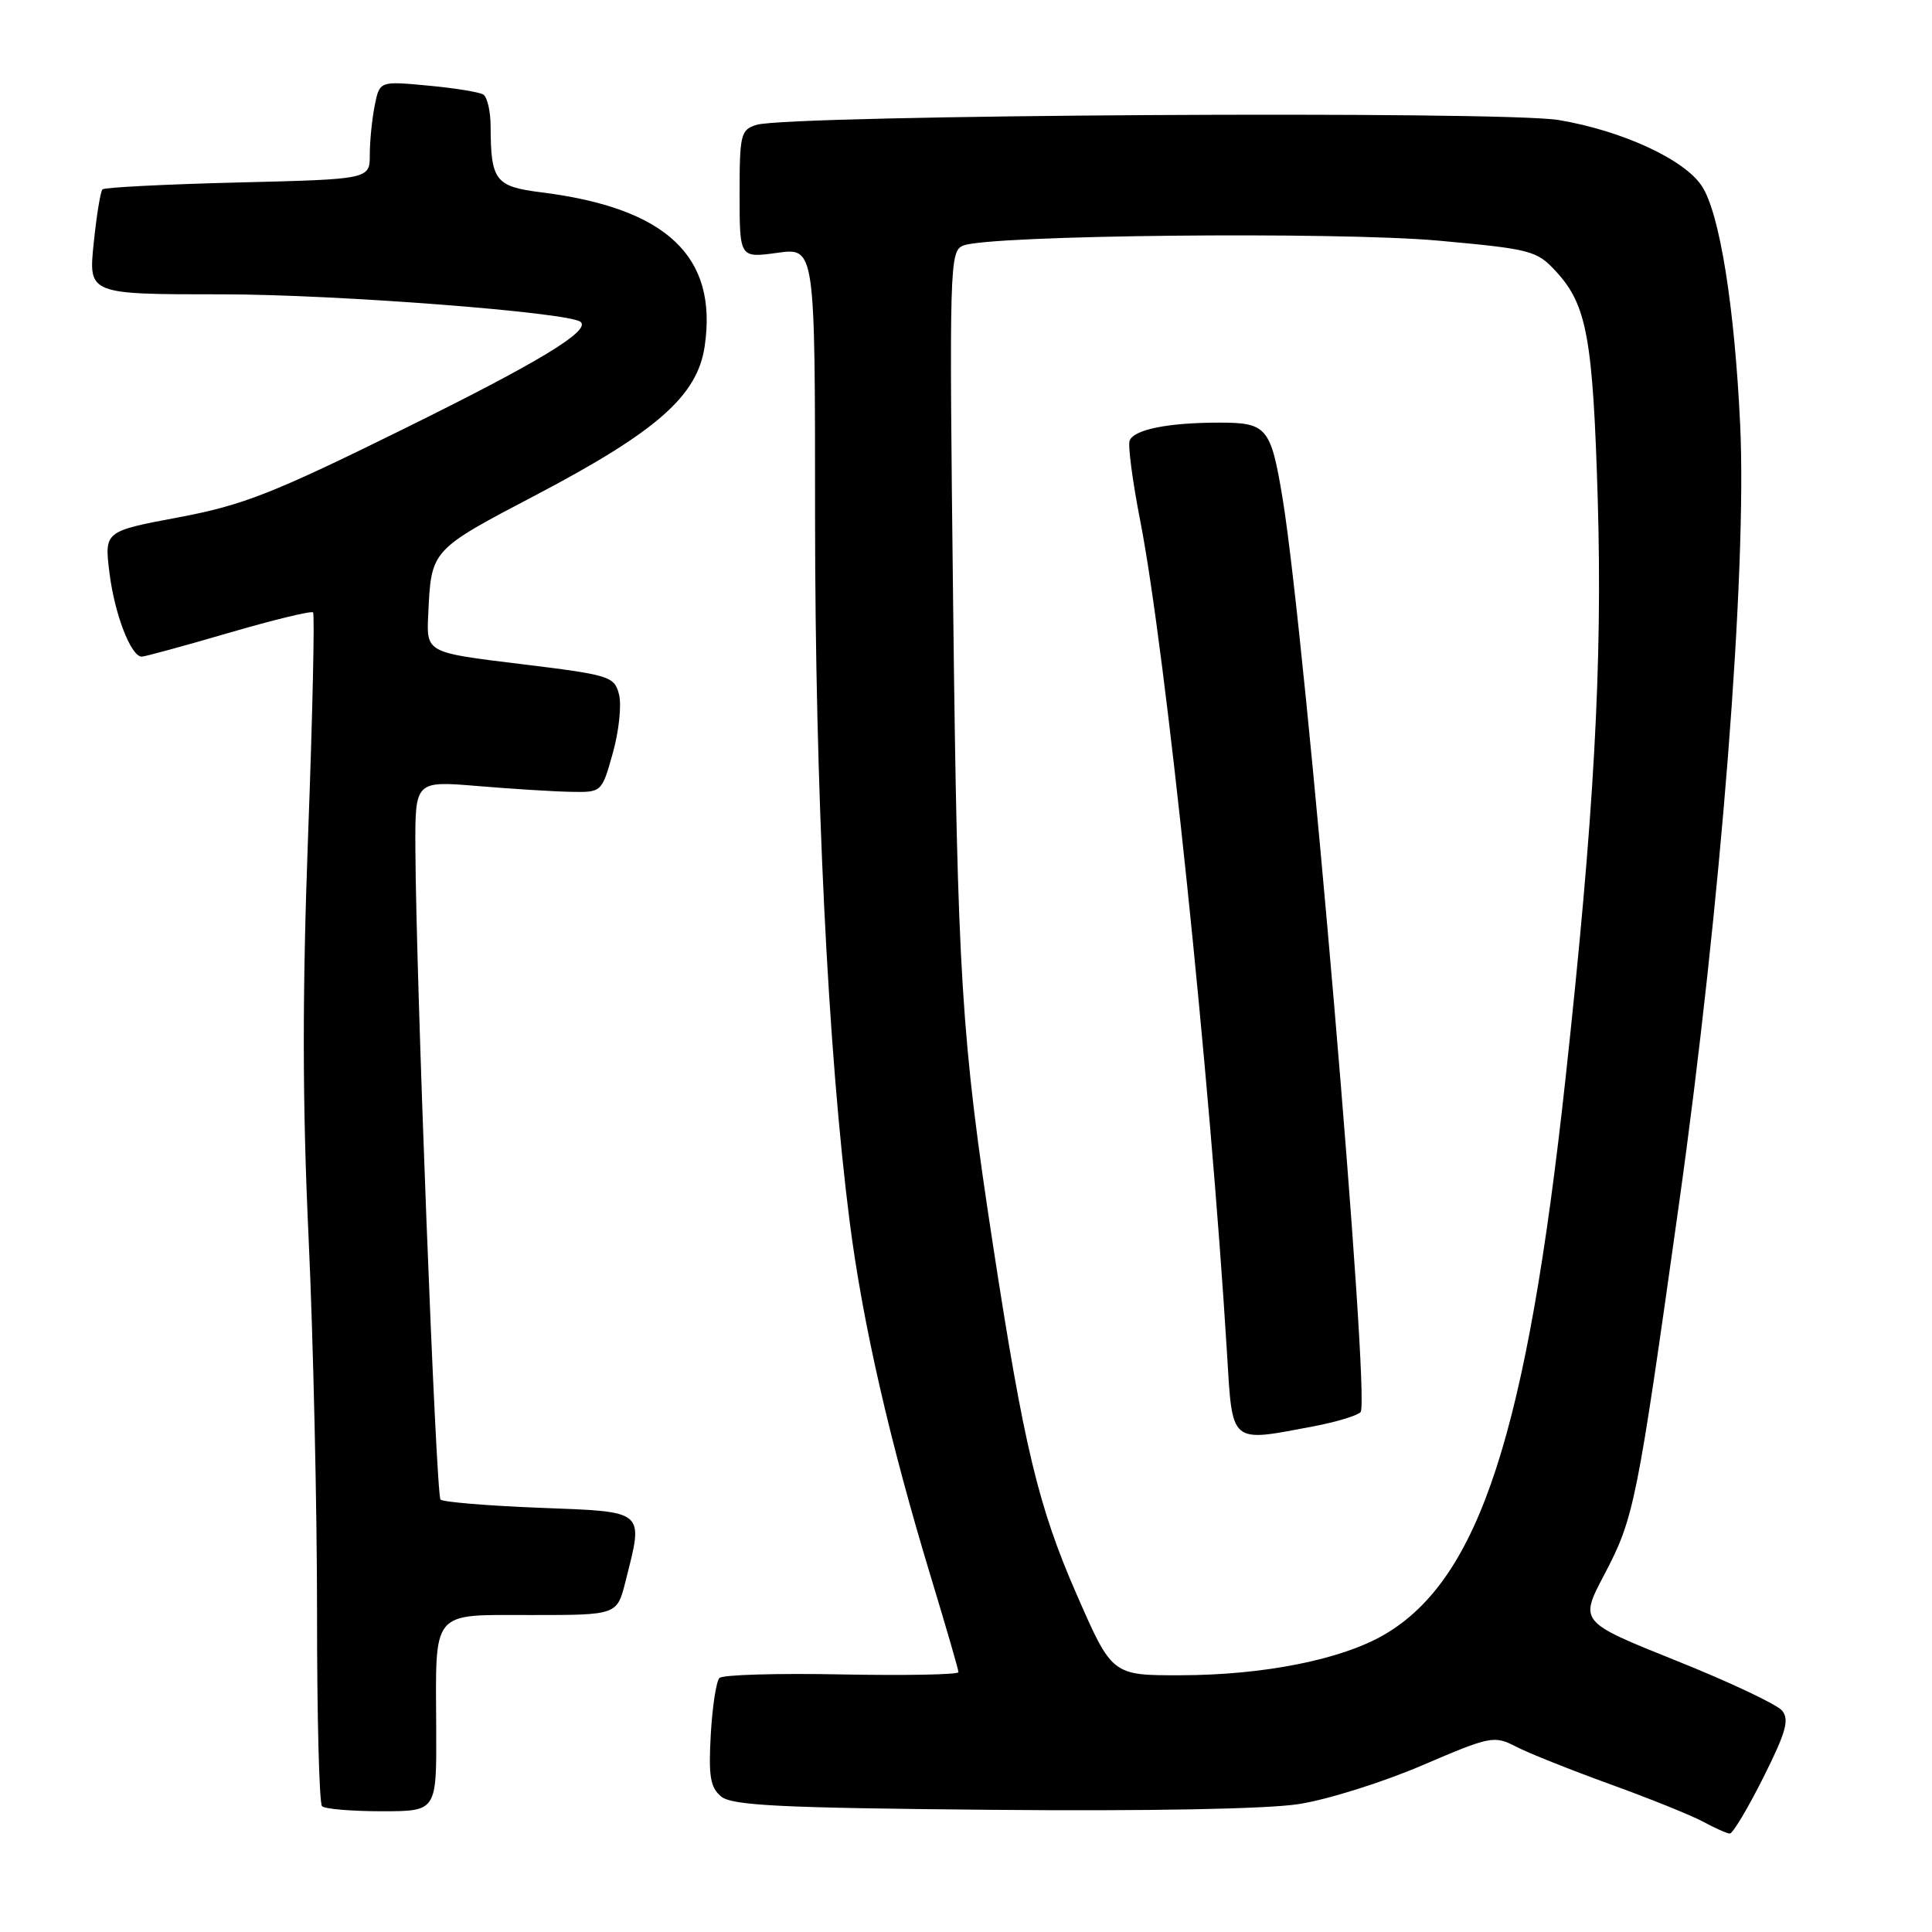 <?xml version="1.0" encoding="UTF-8" standalone="no"?>
<!DOCTYPE svg PUBLIC "-//W3C//DTD SVG 1.1//EN" "http://www.w3.org/Graphics/SVG/1.1/DTD/svg11.dtd" >
<svg xmlns="http://www.w3.org/2000/svg" xmlns:xlink="http://www.w3.org/1999/xlink" version="1.1" viewBox="0 0 256 256">
 <g >
 <path fill="currentColor"
d=" M 233.63 235.57 C 236.66 229.52 237.13 227.86 236.13 226.66 C 235.45 225.84 229.14 222.86 222.09 220.04 C 209.29 214.90 209.29 214.90 212.55 208.70 C 216.53 201.12 216.88 199.40 222.48 159.50 C 228.02 120.04 231.50 75.66 230.58 56.23 C 229.83 40.51 227.86 28.24 225.50 24.65 C 223.20 21.13 214.97 17.33 206.57 15.91 C 199.12 14.64 104.60 15.21 100.25 16.54 C 98.15 17.19 98.00 17.79 98.00 25.71 C 98.00 34.19 98.00 34.19 103.00 33.50 C 108.00 32.81 108.00 32.81 108.00 68.21 C 108.00 104.58 109.70 139.29 112.58 161.84 C 114.30 175.32 117.89 191.01 123.43 209.24 C 125.39 215.70 127.00 221.25 127.00 221.57 C 127.00 221.90 120.05 222.03 111.55 221.87 C 103.05 221.70 95.75 221.91 95.33 222.34 C 94.91 222.76 94.39 226.14 94.18 229.85 C 93.87 235.36 94.12 236.85 95.55 238.04 C 96.99 239.24 103.33 239.56 131.26 239.81 C 152.00 240.00 167.88 239.71 172.09 239.05 C 175.87 238.47 183.22 236.16 188.42 233.93 C 197.52 230.03 197.98 229.94 200.88 231.44 C 202.54 232.30 208.17 234.54 213.38 236.43 C 218.60 238.32 224.13 240.55 225.68 241.39 C 227.23 242.23 228.82 242.94 229.20 242.96 C 229.59 242.98 231.58 239.65 233.63 235.57 Z  M 57.80 229.18 C 57.73 213.10 56.97 214.00 70.45 214.00 C 81.76 214.00 81.76 214.00 82.88 209.56 C 85.29 199.99 85.69 200.34 71.49 199.79 C 64.60 199.52 58.70 199.03 58.37 198.70 C 57.77 198.10 55.12 129.55 55.04 112.48 C 55.00 103.47 55.00 103.47 63.25 104.15 C 67.79 104.53 73.35 104.88 75.62 104.92 C 79.74 105.00 79.74 105.00 81.21 99.75 C 82.02 96.86 82.38 93.38 82.02 92.00 C 81.40 89.61 80.80 89.43 68.93 87.98 C 56.50 86.47 56.50 86.47 56.74 81.48 C 57.15 72.78 56.98 72.96 71.21 65.49 C 87.06 57.15 92.41 52.43 93.37 45.91 C 95.14 33.97 88.34 27.56 71.69 25.48 C 65.64 24.72 65.04 23.94 65.01 16.81 C 65.01 14.78 64.57 12.85 64.04 12.53 C 63.51 12.20 60.21 11.66 56.69 11.34 C 50.30 10.74 50.30 10.74 49.65 13.99 C 49.29 15.79 49.00 18.71 49.00 20.50 C 49.00 23.75 49.00 23.75 31.53 24.18 C 21.92 24.42 13.84 24.83 13.58 25.09 C 13.31 25.35 12.79 28.59 12.41 32.28 C 11.72 39.00 11.72 39.00 29.44 39.00 C 44.50 39.00 75.52 41.39 76.94 42.66 C 78.27 43.84 71.39 48.00 53.48 56.84 C 36.06 65.43 32.23 66.93 23.66 68.55 C 13.82 70.40 13.82 70.40 14.51 75.95 C 15.19 81.40 17.35 86.99 18.78 87.01 C 19.17 87.01 24.35 85.60 30.28 83.87 C 36.21 82.14 41.25 80.91 41.48 81.15 C 41.71 81.38 41.42 94.60 40.83 110.53 C 40.05 131.64 40.06 146.15 40.89 164.00 C 41.51 177.47 42.01 199.79 42.01 213.58 C 42.00 227.38 42.30 238.97 42.67 239.33 C 43.03 239.70 46.60 240.00 50.59 240.00 C 57.85 240.00 57.85 240.00 57.80 229.18 Z  M 142.64 211.22 C 137.58 199.64 135.67 191.67 131.58 165.00 C 127.38 137.61 126.87 129.41 126.30 80.40 C 125.77 35.02 125.82 33.28 127.63 32.54 C 131.04 31.14 177.13 30.67 190.64 31.89 C 202.89 33.01 203.63 33.20 206.19 35.98 C 210.27 40.41 211.07 44.79 211.71 66.19 C 212.35 87.99 211.22 108.19 207.43 143.00 C 202.32 189.87 196.02 209.22 183.46 216.58 C 177.79 219.90 167.47 221.96 156.43 221.98 C 147.35 222.00 147.35 222.00 142.64 211.22 Z  M 174.08 188.99 C 177.02 188.43 179.81 187.59 180.28 187.12 C 181.64 185.76 173.02 84.78 169.96 66.10 C 168.40 56.63 167.88 56.00 161.59 56.00 C 154.78 56.00 150.25 56.91 149.68 58.39 C 149.44 59.03 150.07 63.81 151.09 69.02 C 154.46 86.32 160.36 142.81 162.58 179.25 C 163.33 191.50 162.87 191.11 174.08 188.99 Z "/>
</g>
</svg>